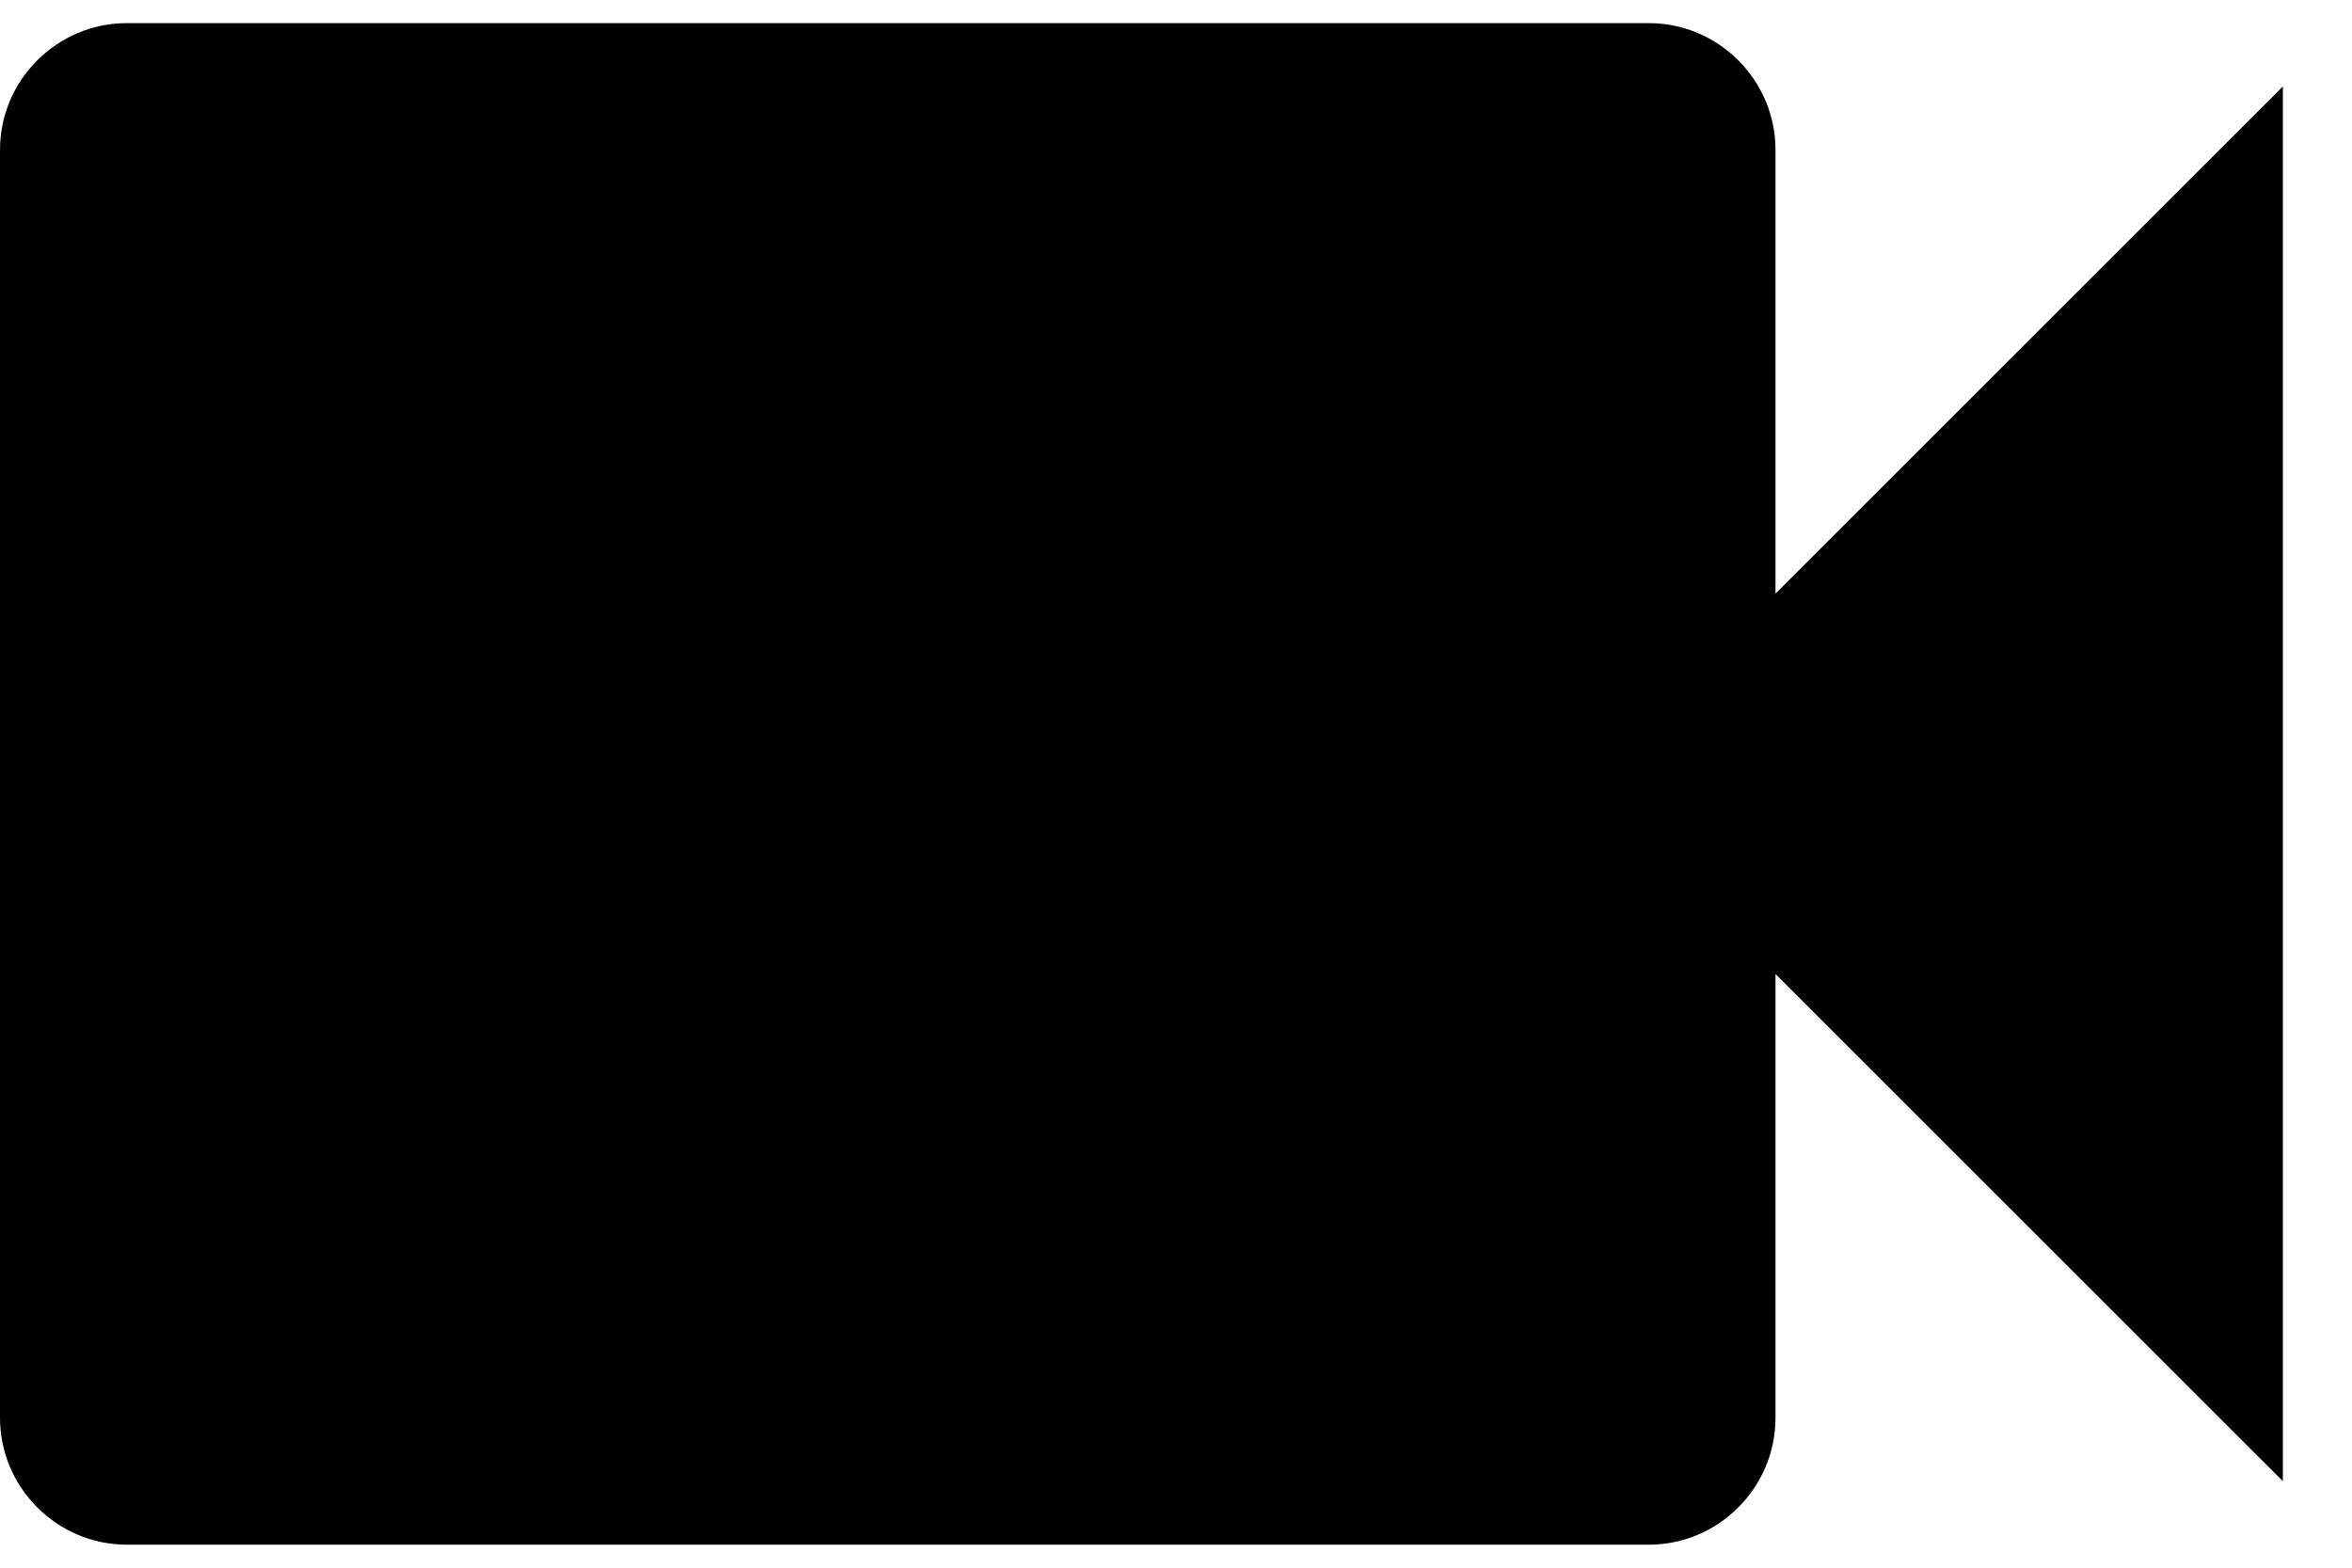 <svg width="18" height="12" viewBox="0 0 18 12" xmlns="http://www.w3.org/2000/svg">
<path d="M13.588 4.544V1.147C13.588 0.613 13.152 0.177 12.618 0.177H0.971C0.437 0.177 0 0.613 0 1.147V10.853C0 11.387 0.437 11.824 0.971 11.824H12.618C13.152 11.824 13.588 11.387 13.588 10.853V7.456L17.471 11.338V0.662L13.588 4.544Z" />
</svg>

